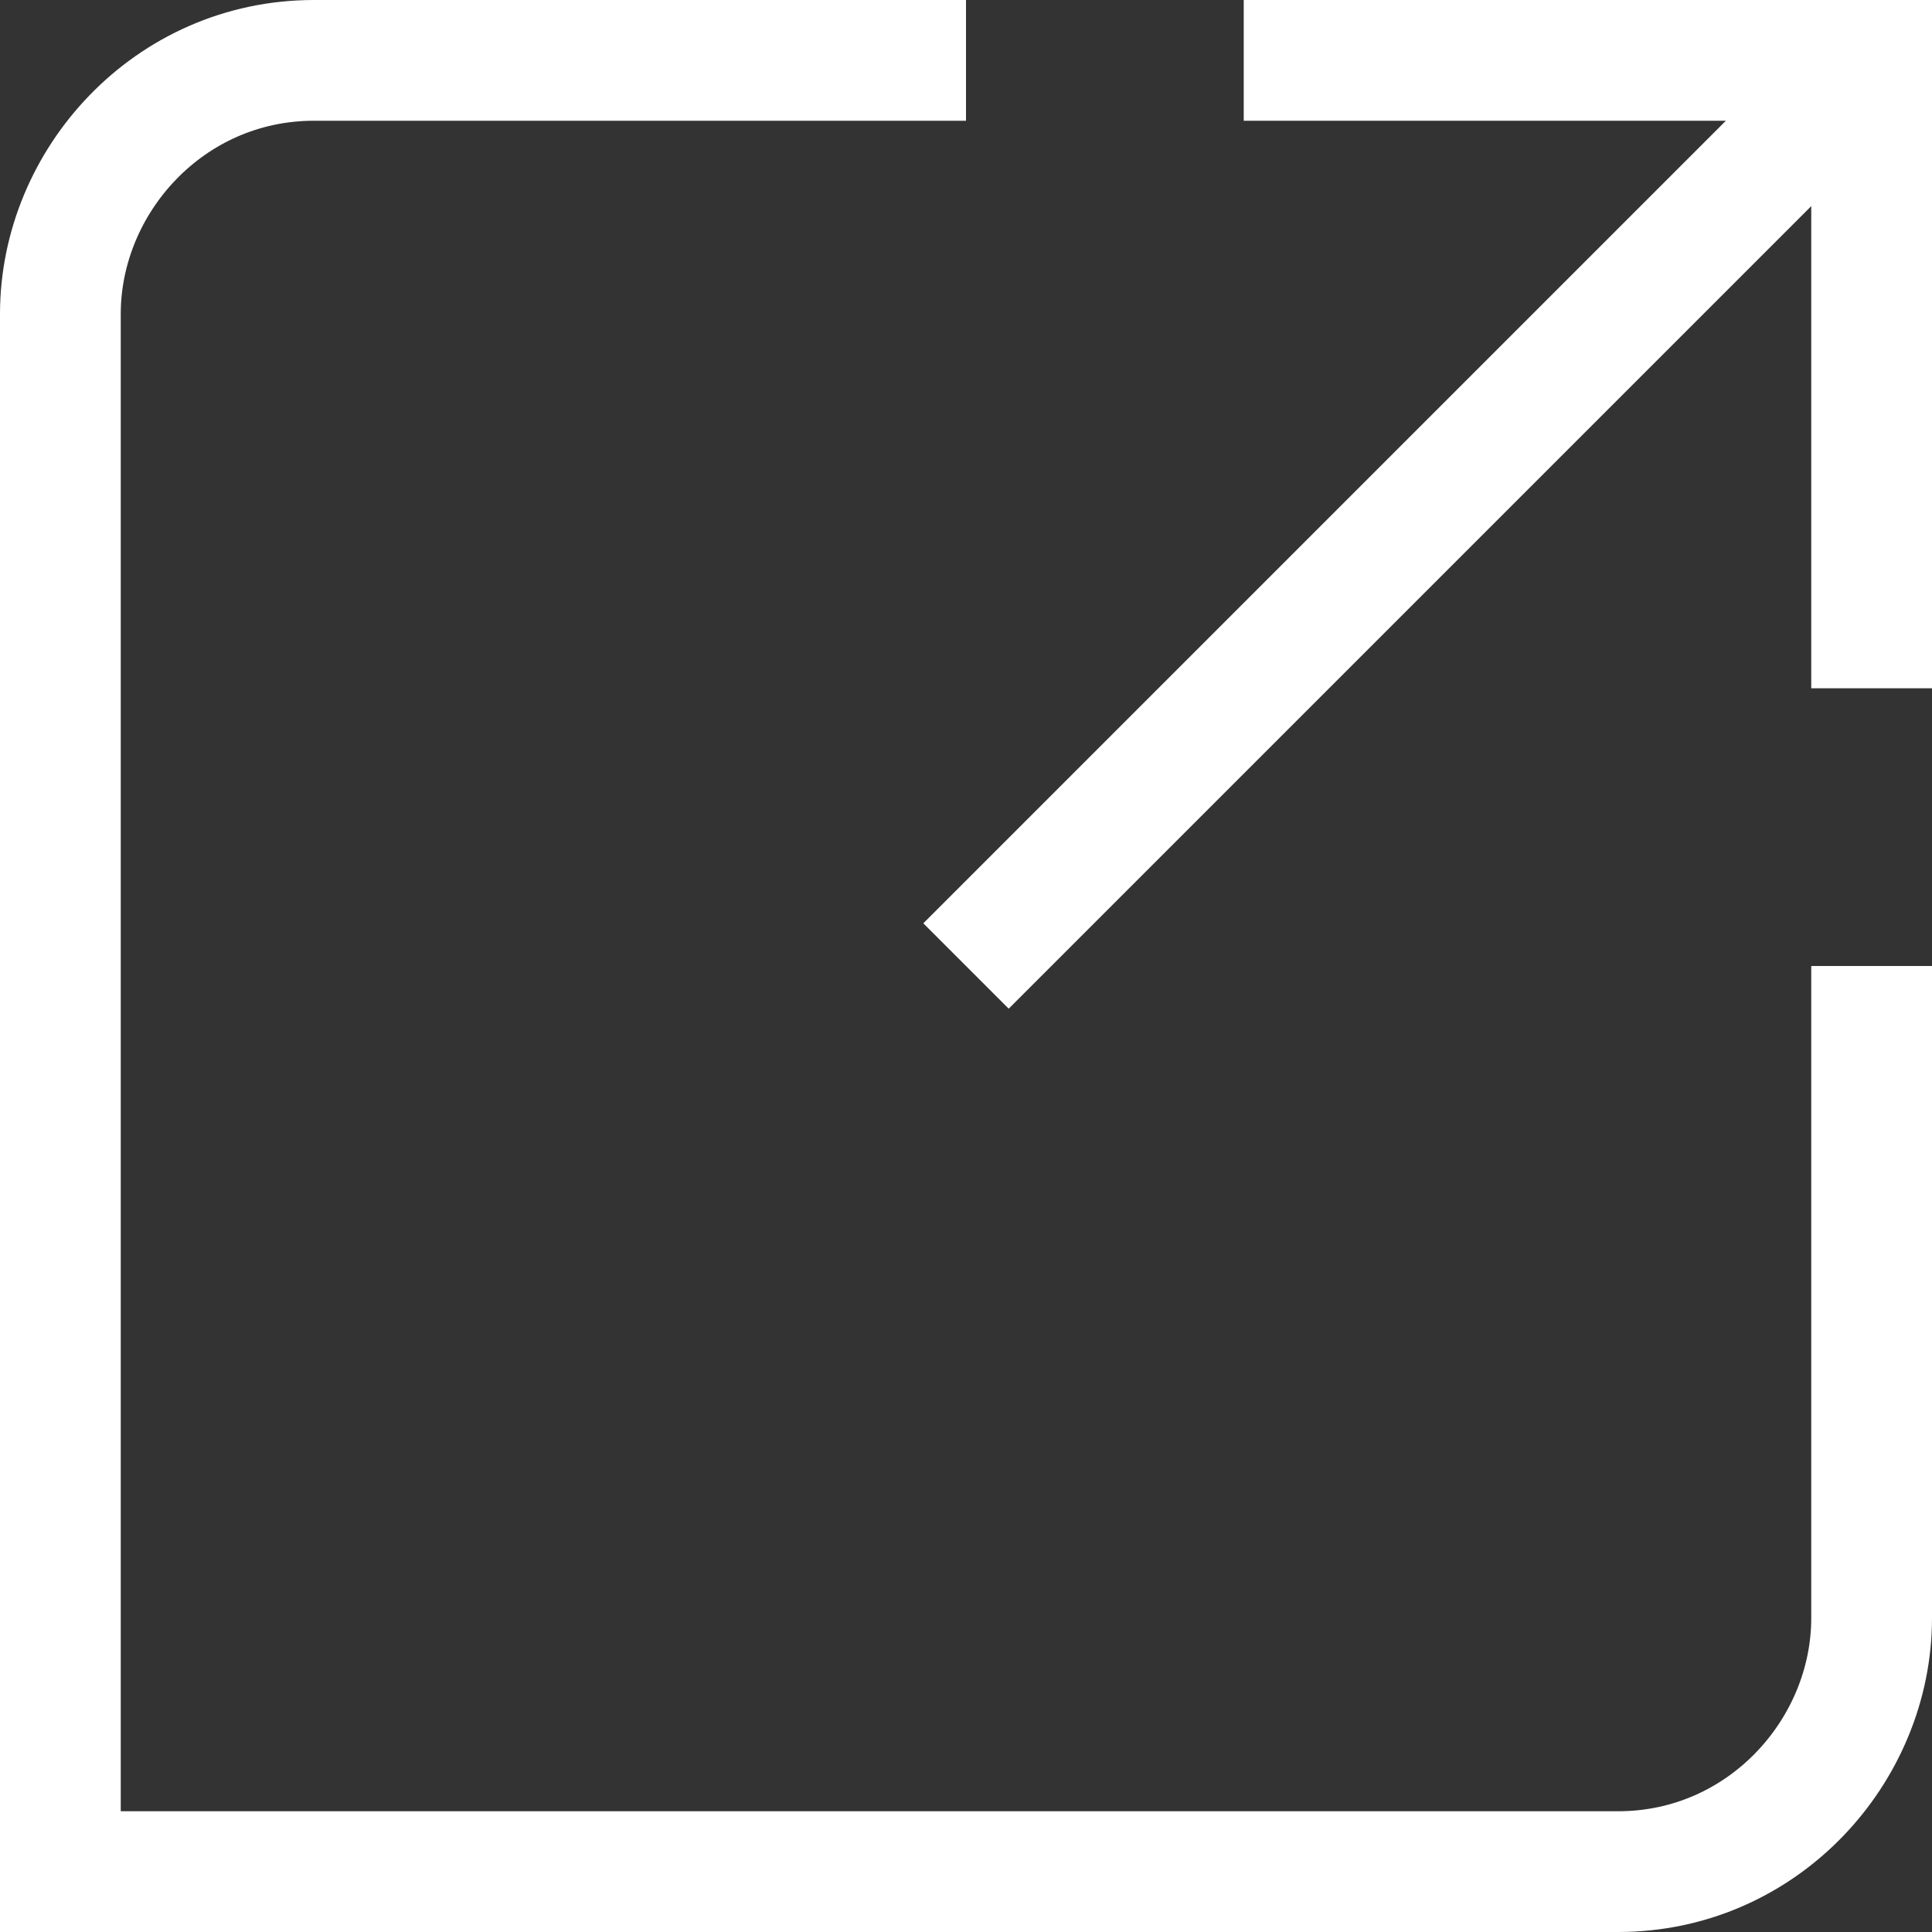 <?xml version="1.0" encoding="utf-8"?>
<!-- Generator: Adobe Illustrator 26.0.0, SVG Export Plug-In . SVG Version: 6.00 Build 0)  -->
<svg version="1.1" id="artwork" xmlns="http://www.w3.org/2000/svg" xmlns:xlink="http://www.w3.org/1999/xlink" x="0px" y="0px"
	 viewBox="0 0 16 16" style="enable-background:new 0 0 16 16;" xml:space="preserve">
<rect x="0" y="0" width="16" height="16" fill="#333333" stroke="none"/>
<g>
	<line style="fill:none;stroke:#FFFFFF;stroke-miterlimit:10;" x1="8" y1="8" x2="15.5" y2="0.5"/>
	<polyline style="fill:none;stroke:#FFFFFF;stroke-miterlimit:10;" points="10.3,0.5 15.5,0.5 15.5,5.7 	"/>
	<path style="fill:none;stroke:#FFFFFF;stroke-miterlimit:10;" d="M15.5,8v5.4c0,1.1-0.9,2.1-2.1,2.1H0.5V2.6c0-1.1,0.9-2.1,2.1-2.1
		H8"/>
</g>
</svg>
